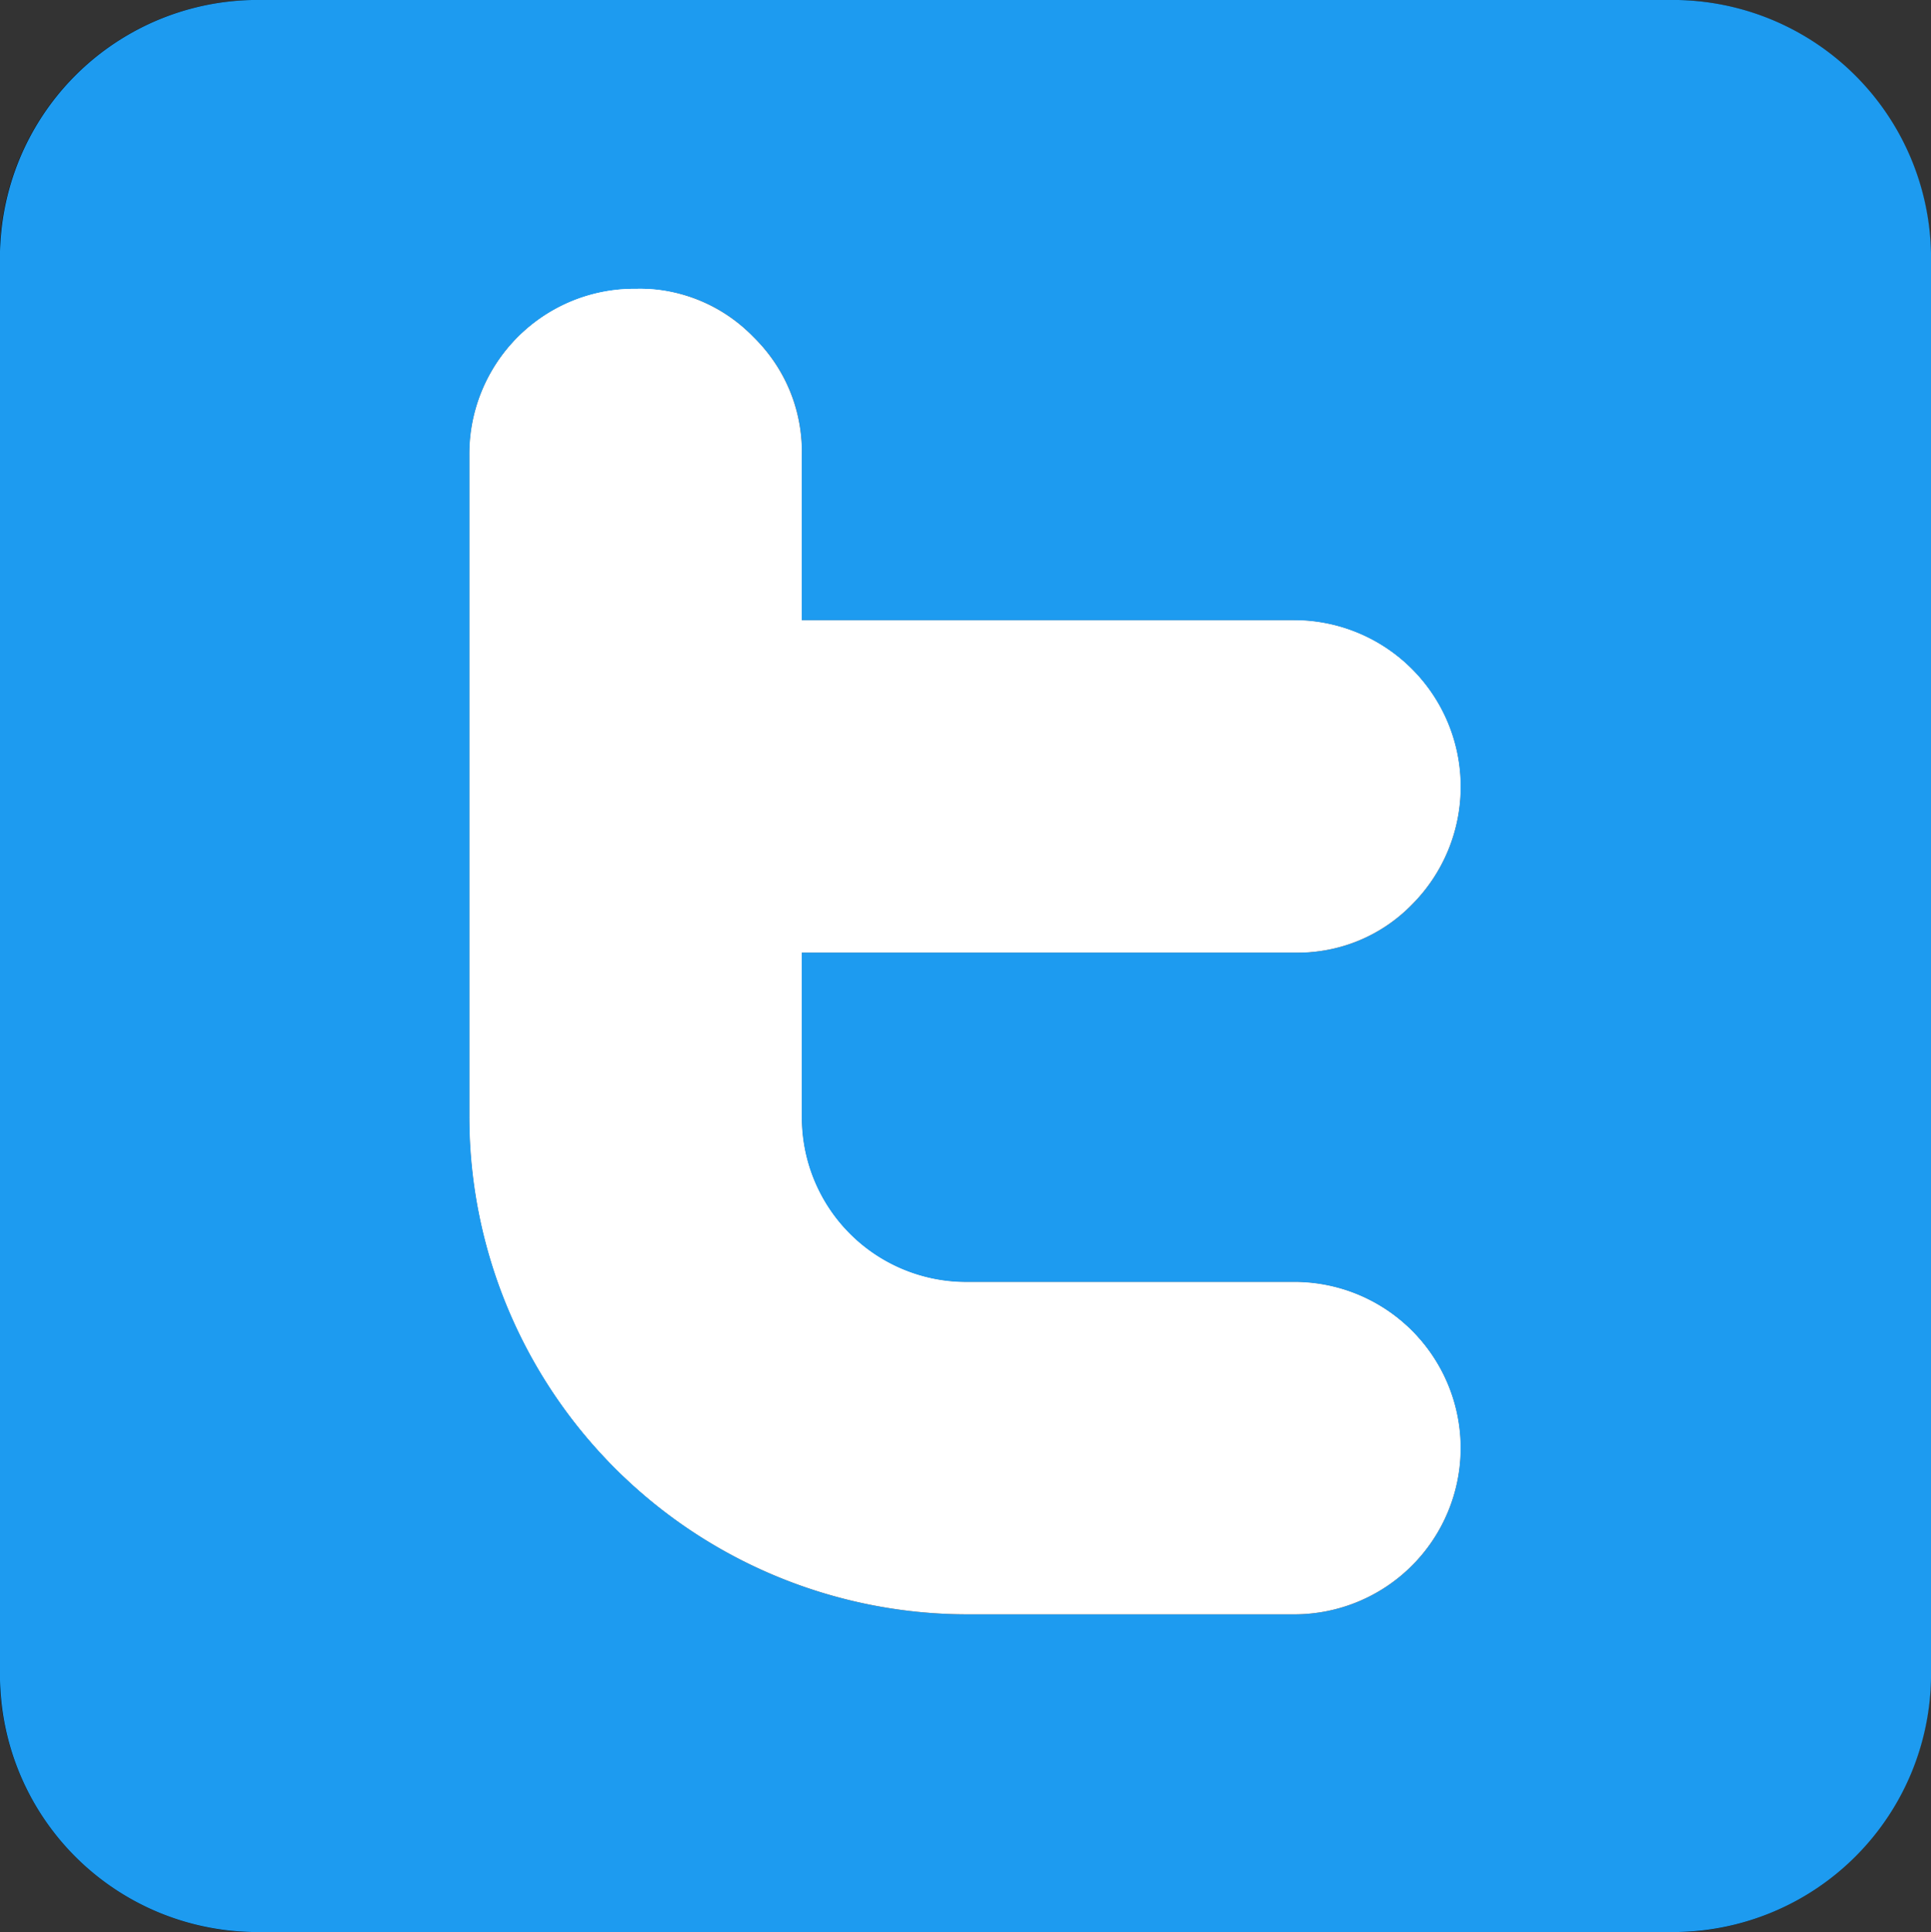 <svg id="Logo_-_Twitter" data-name="Logo - Twitter" xmlns="http://www.w3.org/2000/svg" width="19.99" height="20" viewBox="0 0 19.99 20">
  <rect x="0" y="0" width="19.99" height="20" fill="#333333" stroke="none"/>
  <g id="Twitter_-_PB" data-name="Twitter - PB" transform="translate(-658.043 -20)">
    <path id="Path_184" data-name="Path 184" d="M675.3,20h-14.54a2.667,2.667,0,0,0-2.72,2.73V37.27a2.671,2.671,0,0,0,2.72,2.73H675.3a2.674,2.674,0,0,0,2.73-2.73V22.73A2.674,2.674,0,0,0,675.3,20m-7.28,13.27h3.42a1.715,1.715,0,1,1,0,3.43h-3.4a5.138,5.138,0,0,1-5.14-5.14V24.7a1.724,1.724,0,0,1,1.73-1.72,1.724,1.724,0,0,1,1.71,1.72v1.72h5.1a1.72,1.72,0,0,1,0,3.44h-5.1v1.7a1.71,1.71,0,0,0,1.68,1.71"/>
    <path id="Path_185" data-name="Path 185" d="M673.163,34.99a1.718,1.718,0,0,1-1.72,1.71h-3.4a5.138,5.138,0,0,1-5.14-5.14V24.7a1.724,1.724,0,0,1,1.73-1.72,1.724,1.724,0,0,1,1.71,1.72v1.72h5.1a1.72,1.72,0,0,1,0,3.44h-5.1v1.7a1.71,1.71,0,0,0,1.68,1.71h3.42a1.72,1.72,0,0,1,1.72,1.72" fill="#fff"/>
  </g>
  <g id="Twitter_-_Color" data-name="Twitter - Color" transform="translate(-30 -0.022)">
    <path id="Path_144" data-name="Path 144" d="M47.26.022H32.72A2.667,2.667,0,0,0,30,2.752V17.3a2.664,2.664,0,0,0,2.72,2.72H47.26a2.671,2.671,0,0,0,2.73-2.72V2.752A2.674,2.674,0,0,0,47.26.022m-7.28,13.27H43.4a1.72,1.72,0,0,1,0,3.44H40a5.156,5.156,0,0,1-5.14-5.14V4.732a1.707,1.707,0,0,1,1.73-1.72,1.623,1.623,0,0,1,1.21.5,1.645,1.645,0,0,1,.5,1.22v1.71h5.1a1.725,1.725,0,0,1,1.22,2.94,1.645,1.645,0,0,1-1.22.5H38.3v1.7a1.7,1.7,0,0,0,1.68,1.71" fill="#1d9bf0"/>
    <path id="Path_145" data-name="Path 145" d="M45.12,15.012a1.72,1.72,0,0,1-1.72,1.72H40a5.156,5.156,0,0,1-5.14-5.14V4.732a1.707,1.707,0,0,1,1.73-1.72,1.623,1.623,0,0,1,1.21.5,1.645,1.645,0,0,1,.5,1.22v1.71h5.1a1.725,1.725,0,0,1,1.22,2.94,1.645,1.645,0,0,1-1.22.5H38.3v1.7a1.7,1.7,0,0,0,1.68,1.71H43.4a1.72,1.72,0,0,1,1.72,1.72" fill="#fff"/>
  </g>
</svg>
